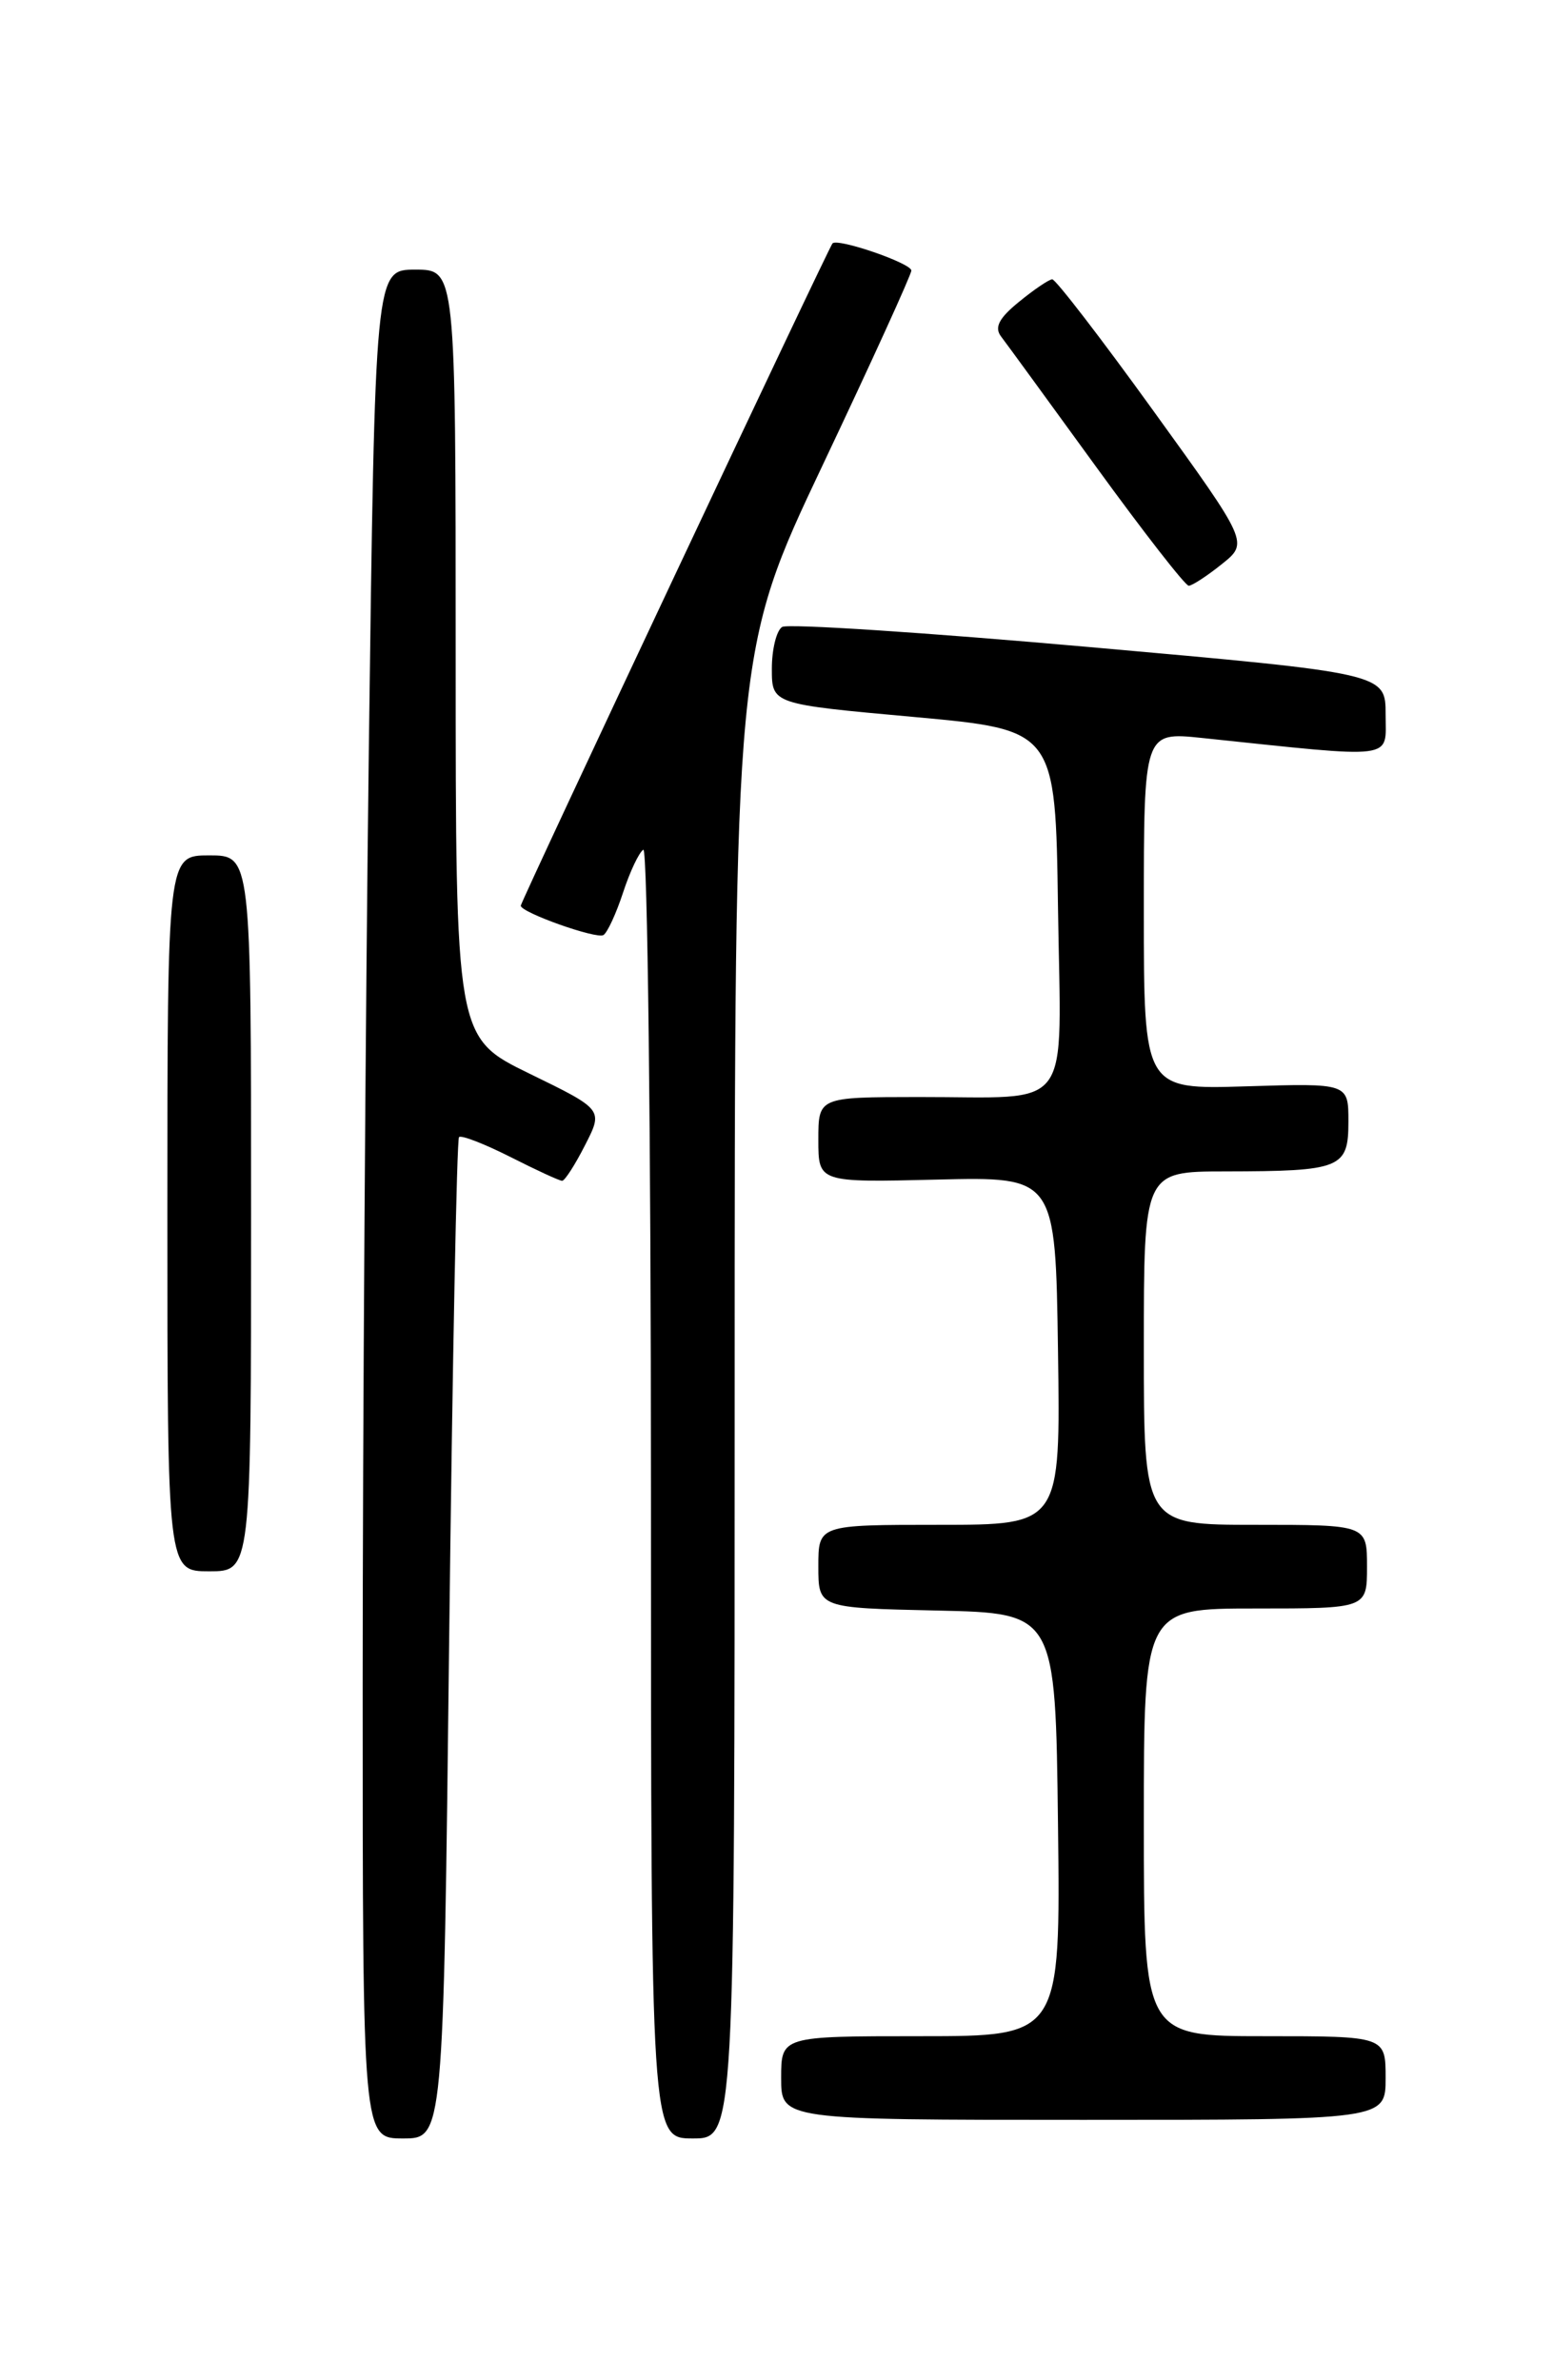 <?xml version="1.0" encoding="UTF-8" standalone="no"?>
<!DOCTYPE svg PUBLIC "-//W3C//DTD SVG 1.1//EN" "http://www.w3.org/Graphics/SVG/1.1/DTD/svg11.dtd" >
<svg xmlns="http://www.w3.org/2000/svg" xmlns:xlink="http://www.w3.org/1999/xlink" version="1.1" viewBox="0 0 167 256">
 <g >
 <path fill="currentColor"
d=" M 48.30 176.37 C 48.65 146.87 49.12 122.54 49.36 122.30 C 49.60 122.06 52.08 123.02 54.87 124.43 C 57.65 125.84 60.16 127.00 60.45 127.00 C 60.73 127.00 61.84 125.28 62.91 123.17 C 64.87 119.34 64.87 119.34 56.93 115.47 C 49.00 111.60 49.00 111.60 49.00 70.30 C 49.00 29.00 49.00 29.00 44.66 29.00 C 40.33 29.00 40.33 29.00 39.66 80.75 C 39.30 109.21 39.00 154.44 39.00 181.25 C 39.00 230.00 39.00 230.00 43.34 230.00 C 47.68 230.00 47.68 230.00 48.30 176.37 Z  M 79.00 150.01 C 79.00 70.01 79.00 70.01 88.50 49.95 C 93.73 38.91 98.00 29.53 98.00 29.10 C 98.00 28.31 90.06 25.58 89.52 26.18 C 89.09 26.66 56.00 96.97 56.00 97.41 C 56.00 98.14 64.14 101.03 64.89 100.57 C 65.31 100.31 66.26 98.26 67.00 96.00 C 67.74 93.74 68.72 91.67 69.18 91.39 C 69.63 91.11 70.00 122.18 70.00 160.44 C 70.00 230.00 70.00 230.00 74.50 230.00 C 79.00 230.00 79.00 230.00 79.00 150.01 Z  M 149.00 223.50 C 149.00 219.00 149.00 219.00 136.00 219.00 C 123.00 219.00 123.00 219.00 123.00 196.00 C 123.00 173.00 123.00 173.00 135.00 173.00 C 147.00 173.00 147.00 173.00 147.00 168.50 C 147.00 164.00 147.00 164.00 135.00 164.00 C 123.00 164.00 123.00 164.00 123.00 145.00 C 123.00 126.00 123.00 126.00 131.75 125.99 C 144.23 125.97 145.00 125.66 145.00 120.63 C 145.00 116.50 145.00 116.50 134.00 116.84 C 123.00 117.18 123.00 117.18 123.00 97.95 C 123.00 78.72 123.00 78.72 129.25 79.37 C 150.41 81.59 149.00 81.77 149.00 76.86 C 149.00 72.42 149.00 72.42 117.11 69.59 C 99.57 68.03 84.72 67.06 84.11 67.43 C 83.50 67.81 83.00 69.83 83.00 71.92 C 83.00 75.73 83.00 75.73 98.25 77.11 C 113.50 78.50 113.50 78.50 113.77 97.63 C 114.09 120.09 115.65 117.96 98.75 117.99 C 88.00 118.00 88.00 118.00 88.00 122.59 C 88.00 127.18 88.00 127.18 100.75 126.87 C 113.50 126.56 113.50 126.56 113.77 145.28 C 114.04 164.00 114.04 164.00 101.02 164.00 C 88.00 164.00 88.00 164.00 88.00 168.47 C 88.00 172.94 88.00 172.94 100.75 173.22 C 113.50 173.50 113.50 173.50 113.77 196.25 C 114.04 219.00 114.04 219.00 99.02 219.00 C 84.00 219.00 84.00 219.00 84.00 223.50 C 84.00 228.00 84.00 228.00 116.50 228.00 C 149.00 228.00 149.00 228.00 149.00 223.50 Z  M 27.00 130.50 C 27.00 92.00 27.00 92.00 22.50 92.00 C 18.00 92.00 18.00 92.00 18.00 130.50 C 18.00 169.00 18.00 169.00 22.50 169.00 C 27.00 169.00 27.00 169.00 27.00 130.50 Z  M 131.38 60.68 C 134.27 58.37 134.27 58.37 124.03 44.19 C 118.40 36.38 113.50 30.02 113.15 30.04 C 112.79 30.06 111.18 31.15 109.57 32.47 C 107.42 34.22 106.91 35.21 107.64 36.18 C 108.20 36.91 112.81 43.24 117.90 50.25 C 122.99 57.26 127.46 63.00 127.83 63.00 C 128.20 62.99 129.80 61.95 131.38 60.68 Z "/>
</g>
</svg>